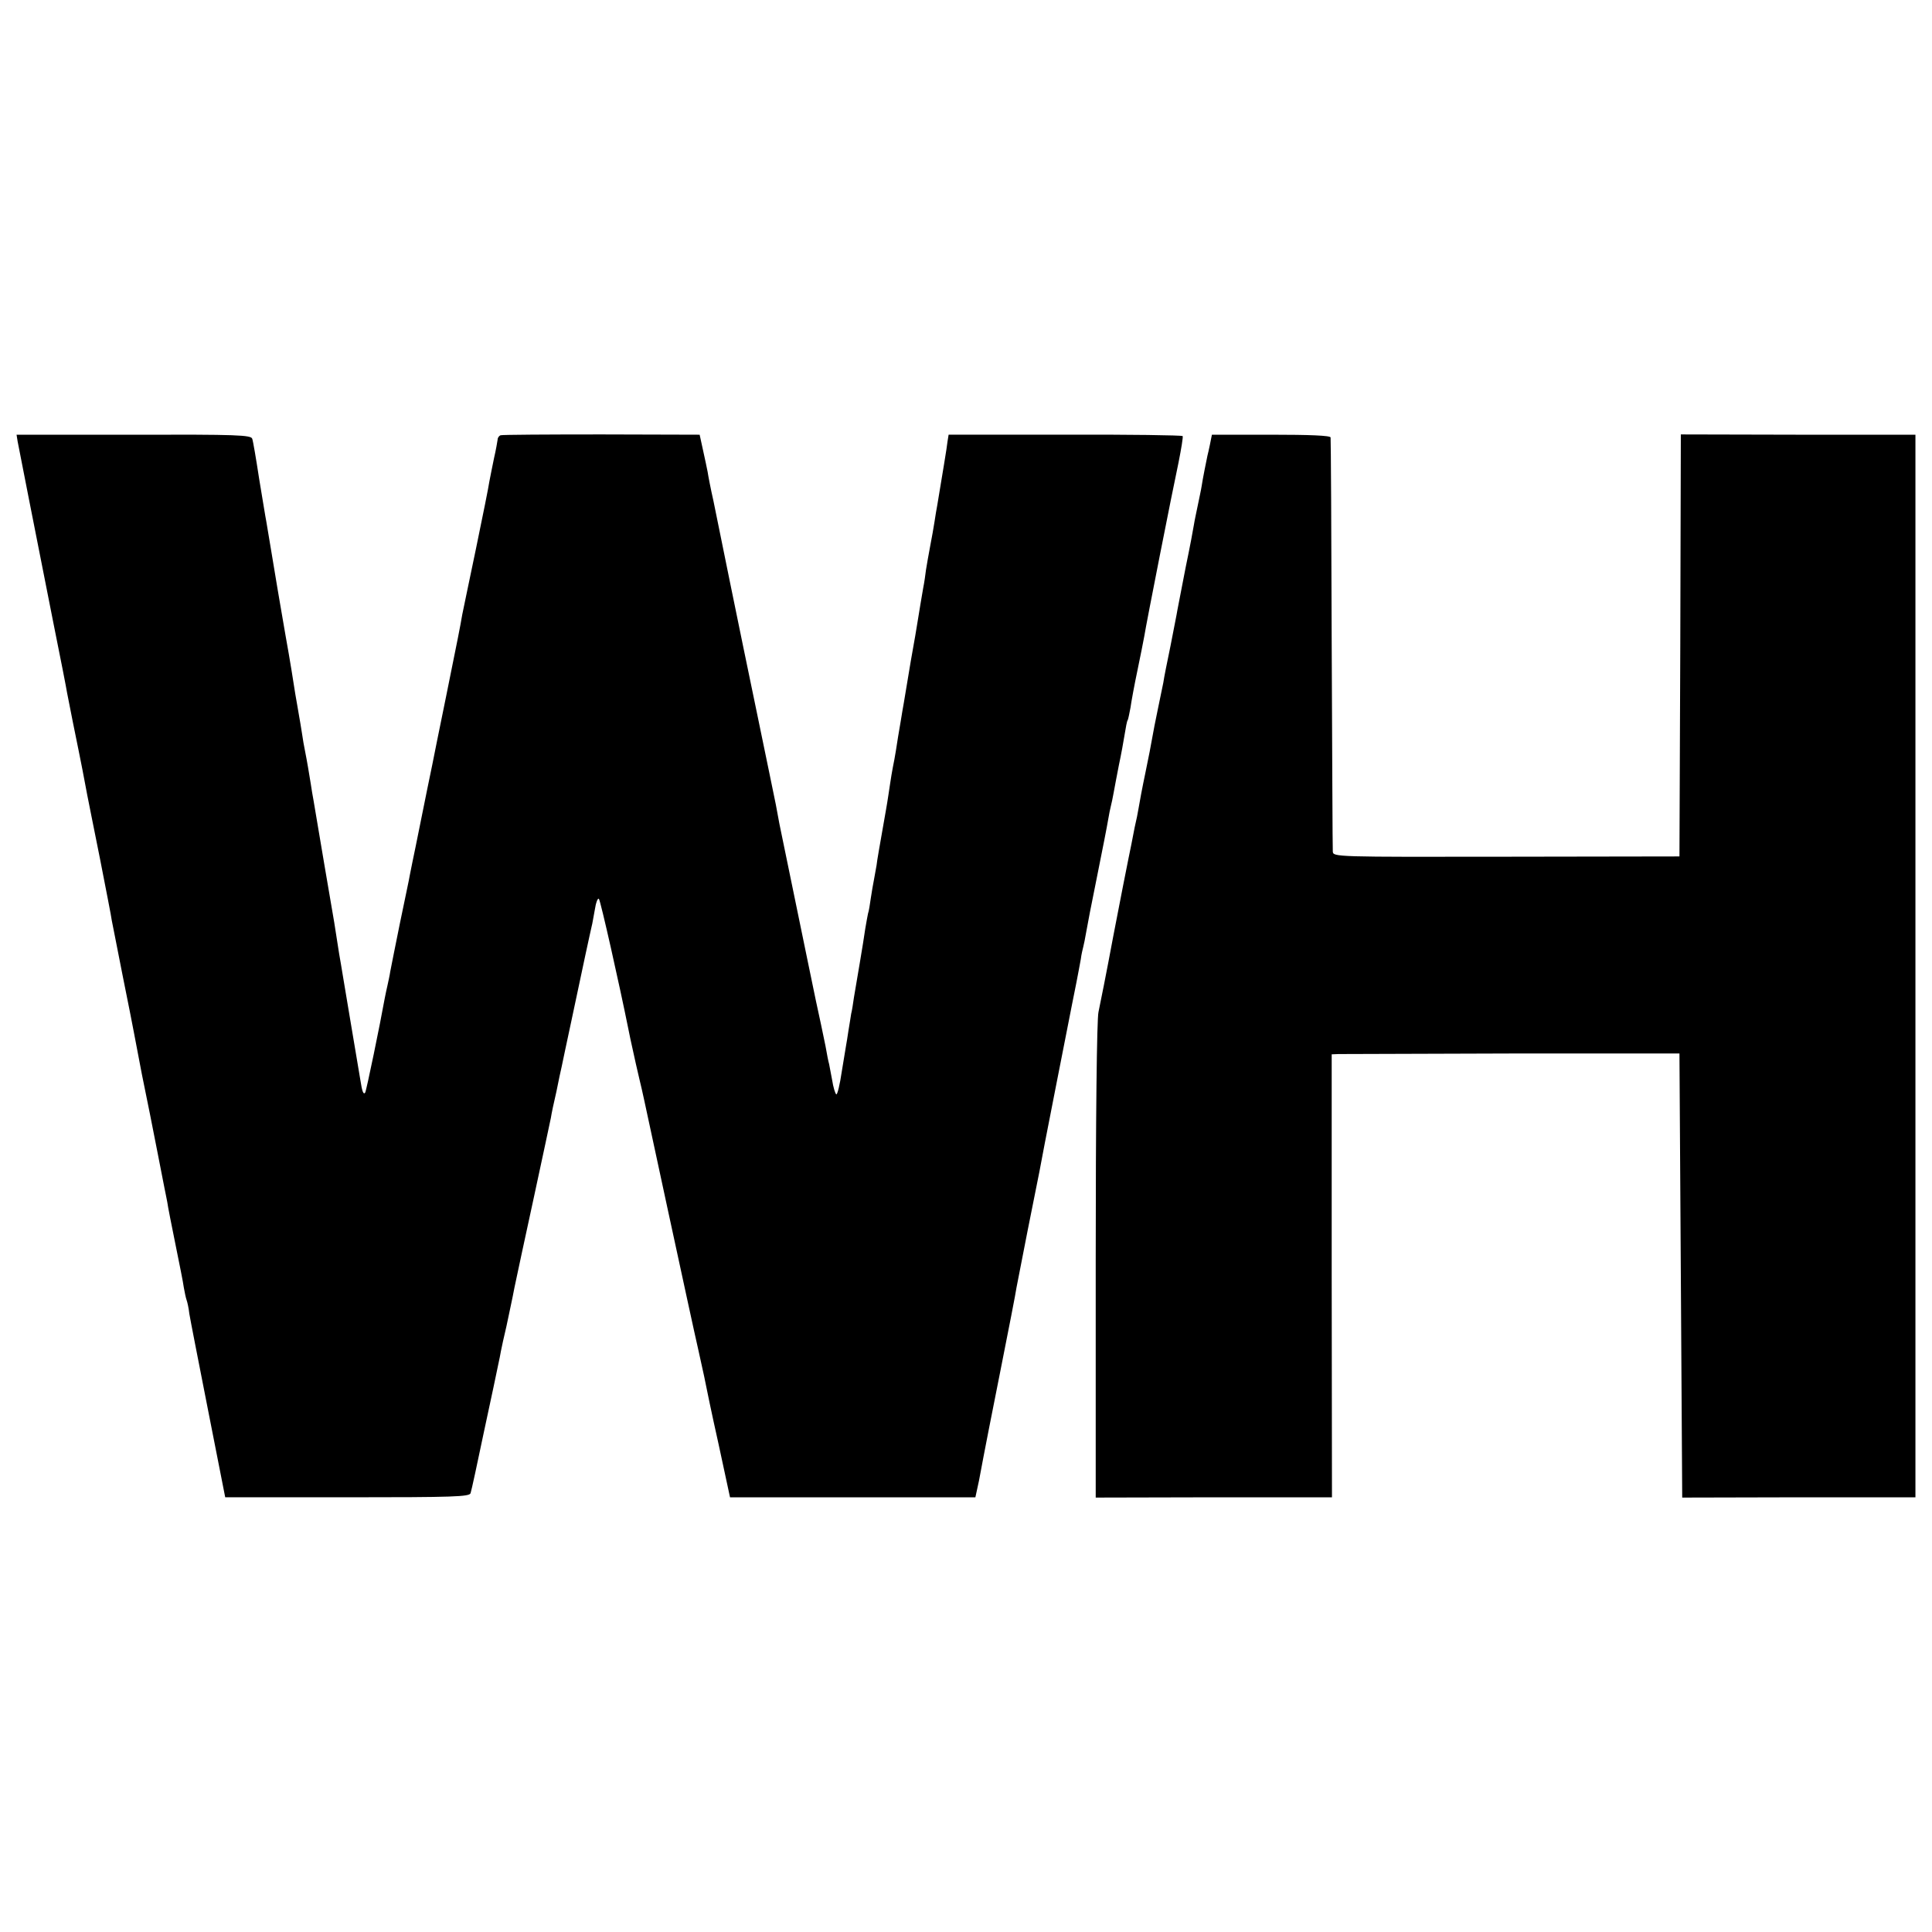 <?xml version="1.0" standalone="no"?>
<!DOCTYPE svg PUBLIC "-//W3C//DTD SVG 20010904//EN"
 "http://www.w3.org/TR/2001/REC-SVG-20010904/DTD/svg10.dtd">
<svg version="1.0" xmlns="http://www.w3.org/2000/svg"
 width="700pt" height="700pt" viewBox="0 0 700 700"
 preserveAspectRatio="xMidYMid meet">
<g transform="translate(0,700) scale(0.1,-0.1)"
fill="#000000" stroke="none">
<path d="M64 5400 c9 -48 55 -280 130 -660 25 -124 47 -236 49 -250 6 -32 35
-177 42 -210 5 -24 21 -105 31 -160 3 -14 23 -117 46 -230 22 -113 42 -214 43
-225 2 -11 20 -100 39 -198 20 -98 38 -191 41 -207 3 -16 16 -84 29 -152 14
-68 27 -134 30 -148 8 -41 48 -243 52 -265 2 -11 7 -33 10 -50 2 -16 16 -86
30 -155 14 -69 28 -138 30 -155 3 -16 7 -37 10 -45 3 -8 8 -31 10 -50 3 -19
34 -177 68 -350 l62 -315 442 0 c387 0 443 2 447 15 3 8 25 110 49 225 25 116
48 224 51 240 4 17 8 39 10 50 2 11 11 52 20 90 8 39 22 102 29 140 8 39 40
187 71 330 31 143 58 271 61 285 2 14 11 57 20 95 8 39 16 79 19 90 2 11 18
85 35 165 17 80 40 188 51 240 11 52 22 100 23 105 2 6 6 32 11 58 4 27 11 45
15 40 6 -6 75 -314 106 -468 5 -24 7 -37 28 -130 9 -38 18 -79 21 -90 3 -11
45 -209 95 -440 50 -231 99 -458 110 -505 10 -47 22 -98 25 -115 3 -16 24
-118 48 -225 l42 -195 445 0 444 0 13 60 c6 33 14 74 17 90 3 17 30 154 60
305 30 151 57 289 59 305 3 17 22 111 41 210 20 99 39 194 42 210 3 17 29 154
59 305 30 151 56 286 59 300 3 14 10 50 16 80 6 30 13 69 16 85 2 17 7 37 9
45 2 8 7 31 10 50 3 19 21 112 40 205 19 94 37 186 40 205 3 19 8 42 10 50 2
8 7 30 10 48 3 18 12 63 19 100 8 37 17 87 21 112 4 24 8 48 11 51 2 4 6 24
10 45 3 22 14 82 25 134 11 52 22 109 25 125 7 45 102 527 124 629 10 50 17
93 15 96 -2 3 -194 6 -426 5 l-422 0 -4 -25 c-2 -21 -18 -115 -37 -230 -3 -14
-7 -41 -10 -60 -3 -19 -10 -60 -16 -90 -6 -30 -12 -68 -15 -85 -2 -16 -6 -46
-10 -65 -6 -36 -13 -75 -20 -120 -2 -14 -13 -79 -25 -145 -11 -66 -22 -133
-25 -150 -3 -16 -8 -46 -11 -65 -9 -52 -12 -71 -18 -110 -3 -19 -8 -46 -11
-60 -3 -14 -7 -41 -10 -60 -3 -19 -9 -62 -15 -95 -24 -137 -32 -181 -34 -200
-2 -11 -6 -33 -9 -50 -3 -16 -9 -48 -12 -70 -3 -22 -7 -47 -10 -55 -2 -8 -6
-33 -10 -55 -3 -22 -12 -78 -20 -125 -8 -47 -17 -102 -21 -124 -3 -21 -7 -48
-10 -59 -2 -12 -6 -39 -10 -62 -3 -22 -7 -44 -8 -50 -1 -5 -8 -49 -16 -97 -7
-48 -16 -85 -20 -83 -4 3 -11 26 -15 52 -5 27 -10 53 -11 58 -2 6 -8 35 -13
65 -10 49 -21 101 -35 165 -2 11 -16 76 -30 145 -21 103 -44 214 -102 495 -2
11 -8 43 -13 70 -6 28 -35 172 -66 320 -31 149 -76 367 -100 485 -24 118 -51
251 -60 295 -10 44 -19 91 -21 105 -3 14 -10 50 -17 80 l-12 55 -355 1 c-195
0 -360 -1 -366 -3 -6 -2 -11 -9 -11 -16 -1 -7 -6 -37 -13 -67 -6 -30 -14 -68
-17 -85 -2 -16 -24 -125 -48 -241 -24 -116 -47 -224 -50 -240 -9 -52 -14 -77
-59 -299 -25 -121 -47 -232 -50 -247 -17 -80 -66 -327 -72 -353 -2 -11 -6 -31
-9 -45 -2 -14 -19 -92 -36 -175 -17 -82 -32 -161 -35 -175 -2 -14 -7 -36 -10
-50 -3 -14 -8 -35 -10 -47 -16 -90 -67 -338 -71 -342 -6 -8 -11 4 -17 44 -4
22 -20 121 -37 220 -17 99 -34 206 -40 238 -5 31 -13 83 -18 115 -8 47 -60
350 -75 442 -3 14 -7 41 -10 60 -6 37 -13 80 -21 120 -3 14 -8 42 -11 64 -3
21 -8 48 -10 60 -2 11 -8 48 -14 81 -5 33 -20 128 -35 210 -14 83 -28 161 -30
175 -5 33 -35 208 -40 240 -3 14 -14 84 -26 155 -11 72 -22 137 -25 145 -3 14
-55 16 -429 15 l-425 0 4 -25z"/>
<path d="M4384 5390 c-4 -19 -8 -37 -9 -40 -3 -14 -18 -88 -21 -110 -2 -14 -9
-45 -14 -70 -5 -25 -12 -56 -14 -70 -2 -14 -15 -83 -30 -155 -14 -71 -27 -141
-30 -155 -2 -14 -14 -72 -25 -130 -12 -58 -24 -117 -26 -133 -3 -15 -12 -59
-20 -97 -8 -38 -17 -84 -20 -102 -3 -18 -14 -76 -25 -128 -11 -52 -22 -111
-25 -130 -3 -19 -8 -42 -10 -50 -2 -8 -6 -28 -9 -44 -3 -16 -10 -52 -16 -80
-6 -28 -31 -157 -56 -286 -24 -129 -49 -254 -54 -277 -6 -25 -10 -386 -10
-900 l0 -859 428 1 428 0 -1 803 0 802 25 1 c14 0 297 1 630 2 l605 0 5 -804
5 -805 422 1 423 0 0 1925 0 1925 -425 0 -425 1 -2 -765 -3 -764 -628 -1
c-620 -1 -627 -1 -628 19 -1 11 -2 351 -4 755 -1 404 -3 740 -4 745 0 7 -77
10 -215 10 l-215 0 -7 -35z"/>
</g>
</svg>
